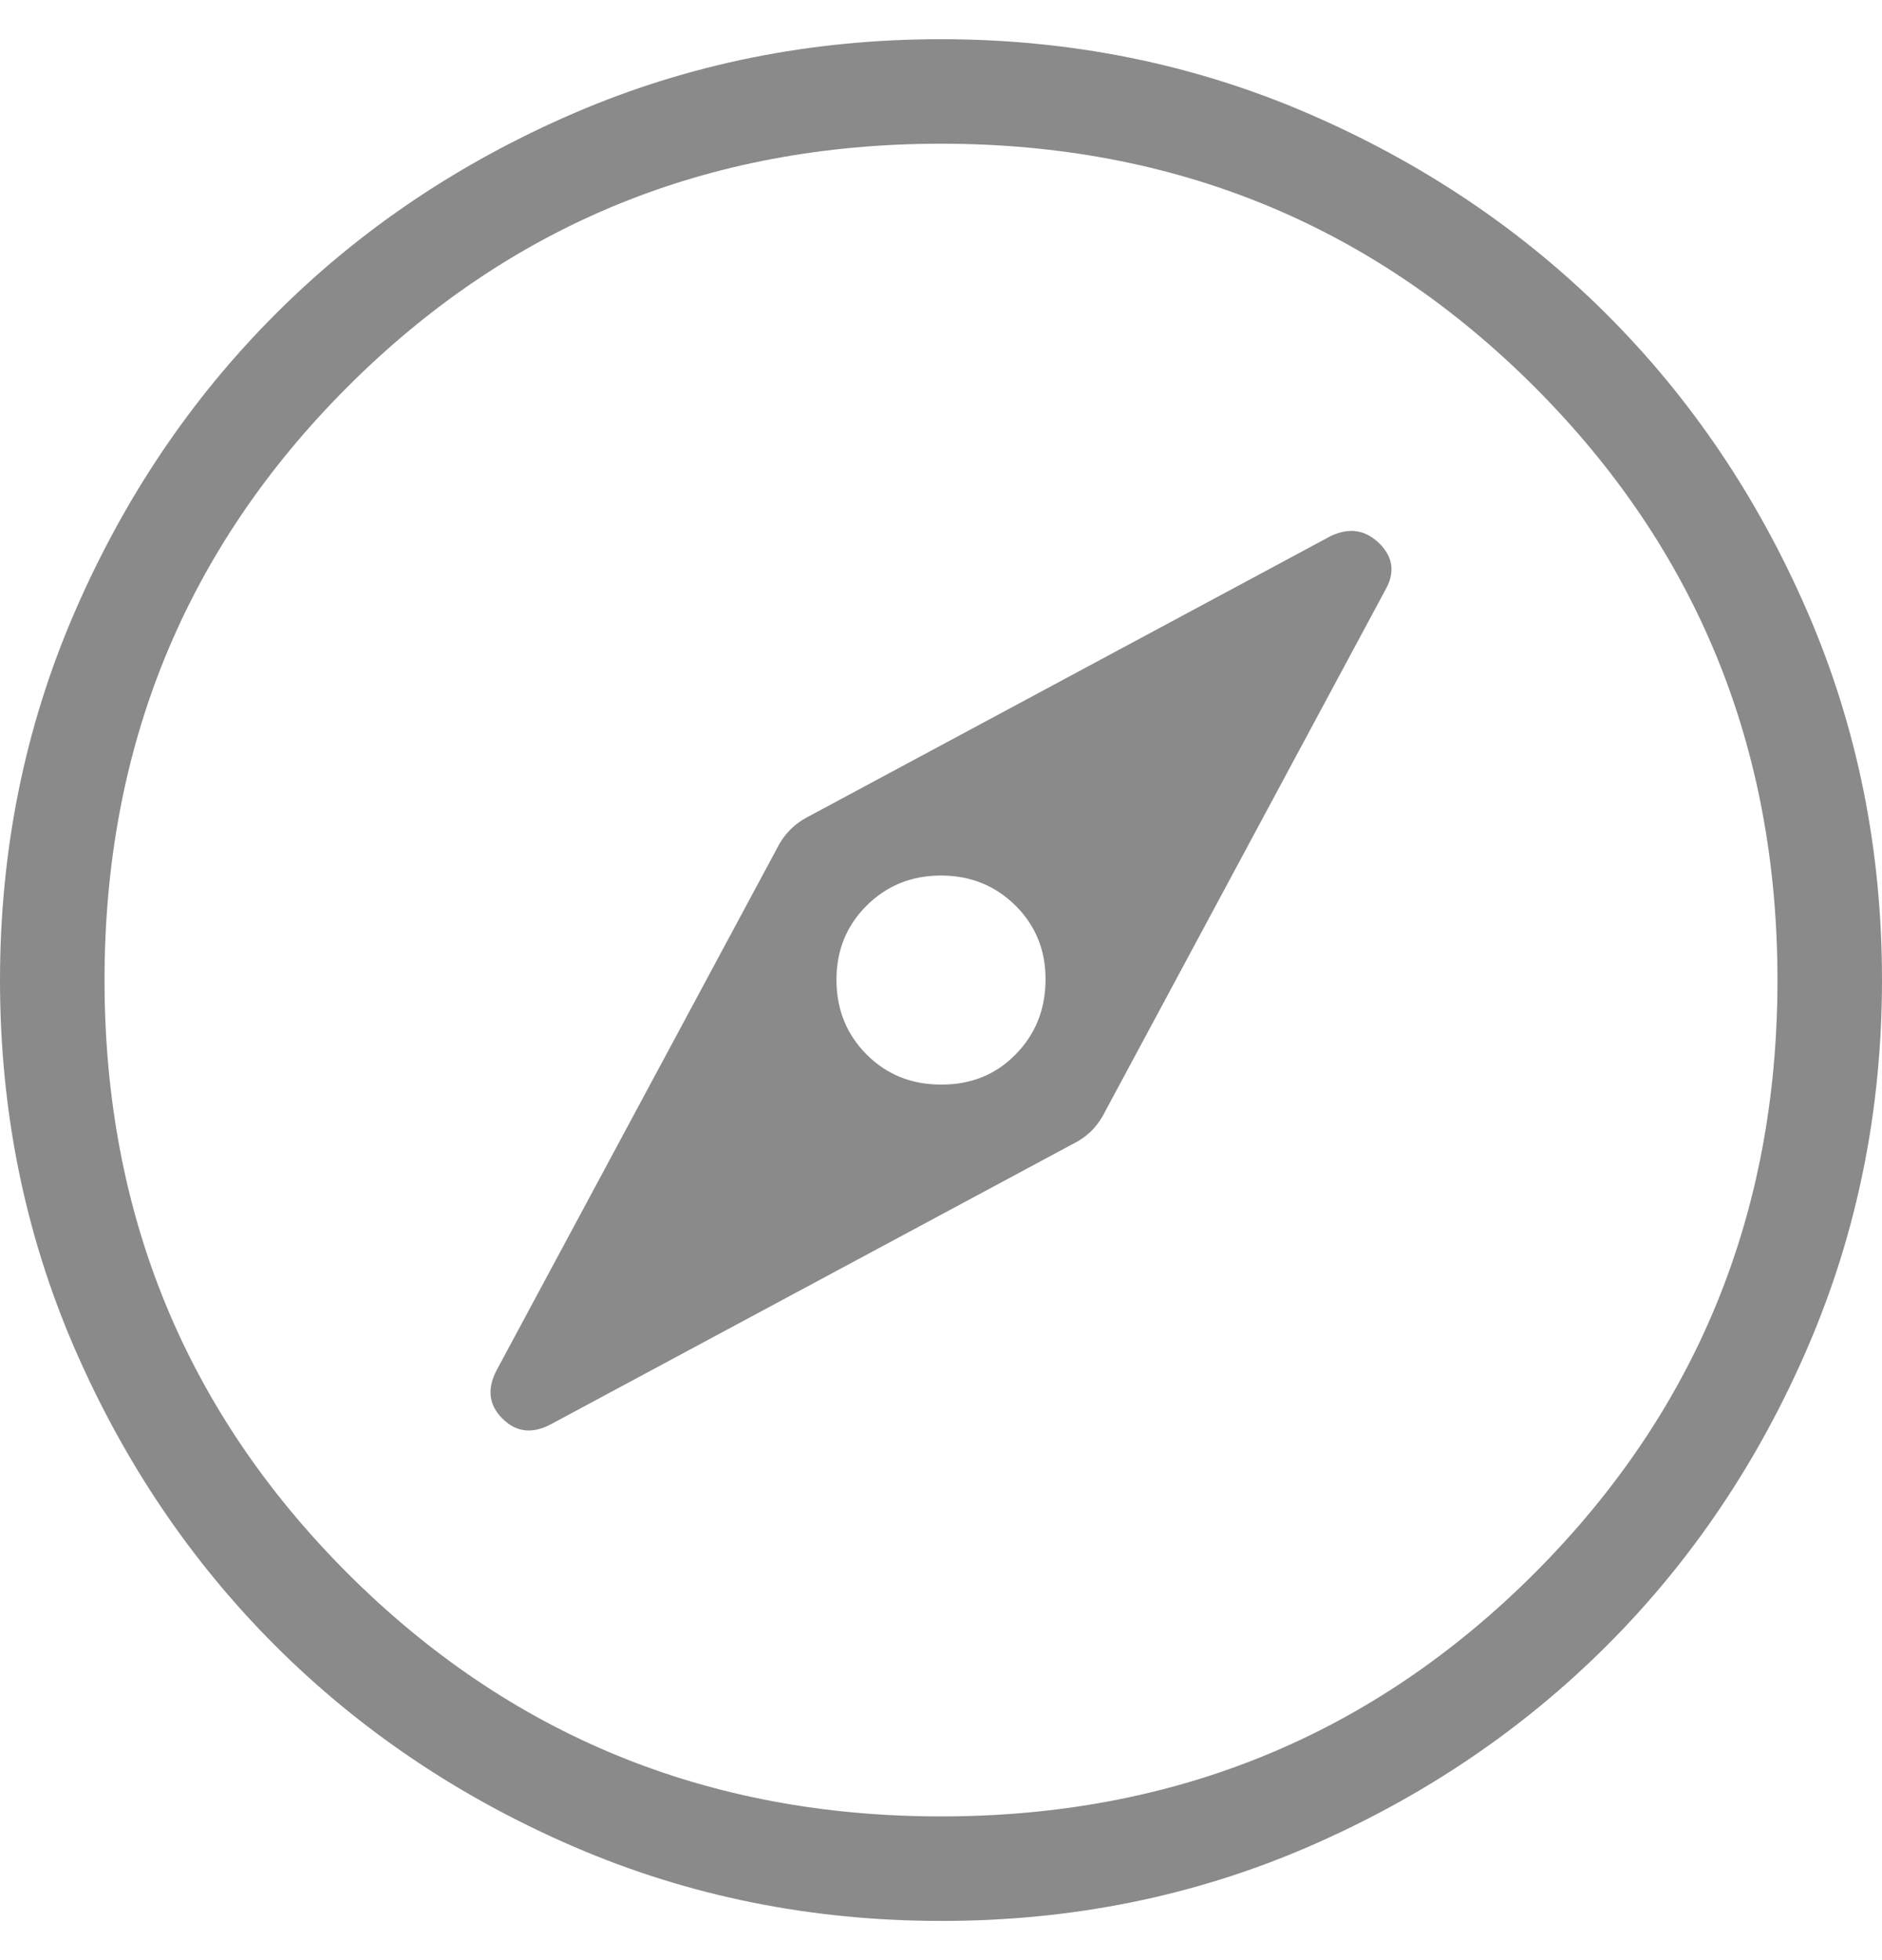 <svg width="24" height="25" viewBox="0 0 24 25" fill="none" xmlns="http://www.w3.org/2000/svg">
<path d="M12 13.833C11.622 13.833 11.306 13.705 11.051 13.449C10.796 13.193 10.668 12.877 10.667 12.5C10.666 12.123 10.794 11.807 11.051 11.551C11.308 11.295 11.624 11.167 12 11.167C12.376 11.167 12.693 11.295 12.951 11.551C13.208 11.807 13.336 12.123 13.333 12.5C13.331 12.877 13.203 13.194 12.949 13.451C12.696 13.708 12.38 13.835 12 13.833ZM12.004 24.5C10.344 24.5 8.784 24.185 7.324 23.556C5.864 22.926 4.593 22.071 3.512 20.991C2.431 19.911 1.576 18.641 0.945 17.183C0.315 15.724 0 14.164 0 12.504C0 10.844 0.315 9.284 0.945 7.824C1.575 6.364 2.428 5.093 3.507 4.012C4.585 2.931 5.855 2.076 7.316 1.445C8.777 0.815 10.337 0.5 11.996 0.5C13.655 0.5 15.215 0.815 16.676 1.445C18.136 2.075 19.407 2.929 20.488 4.008C21.569 5.087 22.424 6.357 23.055 7.817C23.685 9.278 24 10.837 24 12.496C24 14.155 23.685 15.715 23.056 17.176C22.427 18.637 21.572 19.908 20.491 20.988C19.41 22.068 18.14 22.924 16.683 23.555C15.225 24.186 13.665 24.501 12.004 24.5ZM12 23.167C14.978 23.167 17.5 22.133 19.567 20.067C21.633 18 22.667 15.478 22.667 12.5C22.667 9.522 21.633 7 19.567 4.933C17.5 2.867 14.978 1.833 12 1.833C9.022 1.833 6.5 2.867 4.433 4.933C2.367 7 1.333 9.522 1.333 12.5C1.333 15.478 2.367 18 4.433 20.067C6.5 22.133 9.022 23.167 12 23.167ZM7.028 18.164L13.669 14.597C13.769 14.548 13.853 14.489 13.921 14.421C13.989 14.352 14.048 14.268 14.097 14.169L17.664 7.529C17.792 7.307 17.768 7.108 17.591 6.932C17.414 6.757 17.208 6.725 16.972 6.836L10.331 10.403C10.232 10.452 10.148 10.512 10.08 10.58C10.012 10.648 9.952 10.731 9.903 10.831L6.336 17.471C6.208 17.711 6.232 17.918 6.407 18.093C6.582 18.268 6.789 18.292 7.028 18.164Z" fill="#8A8A8A"/>
</svg>

